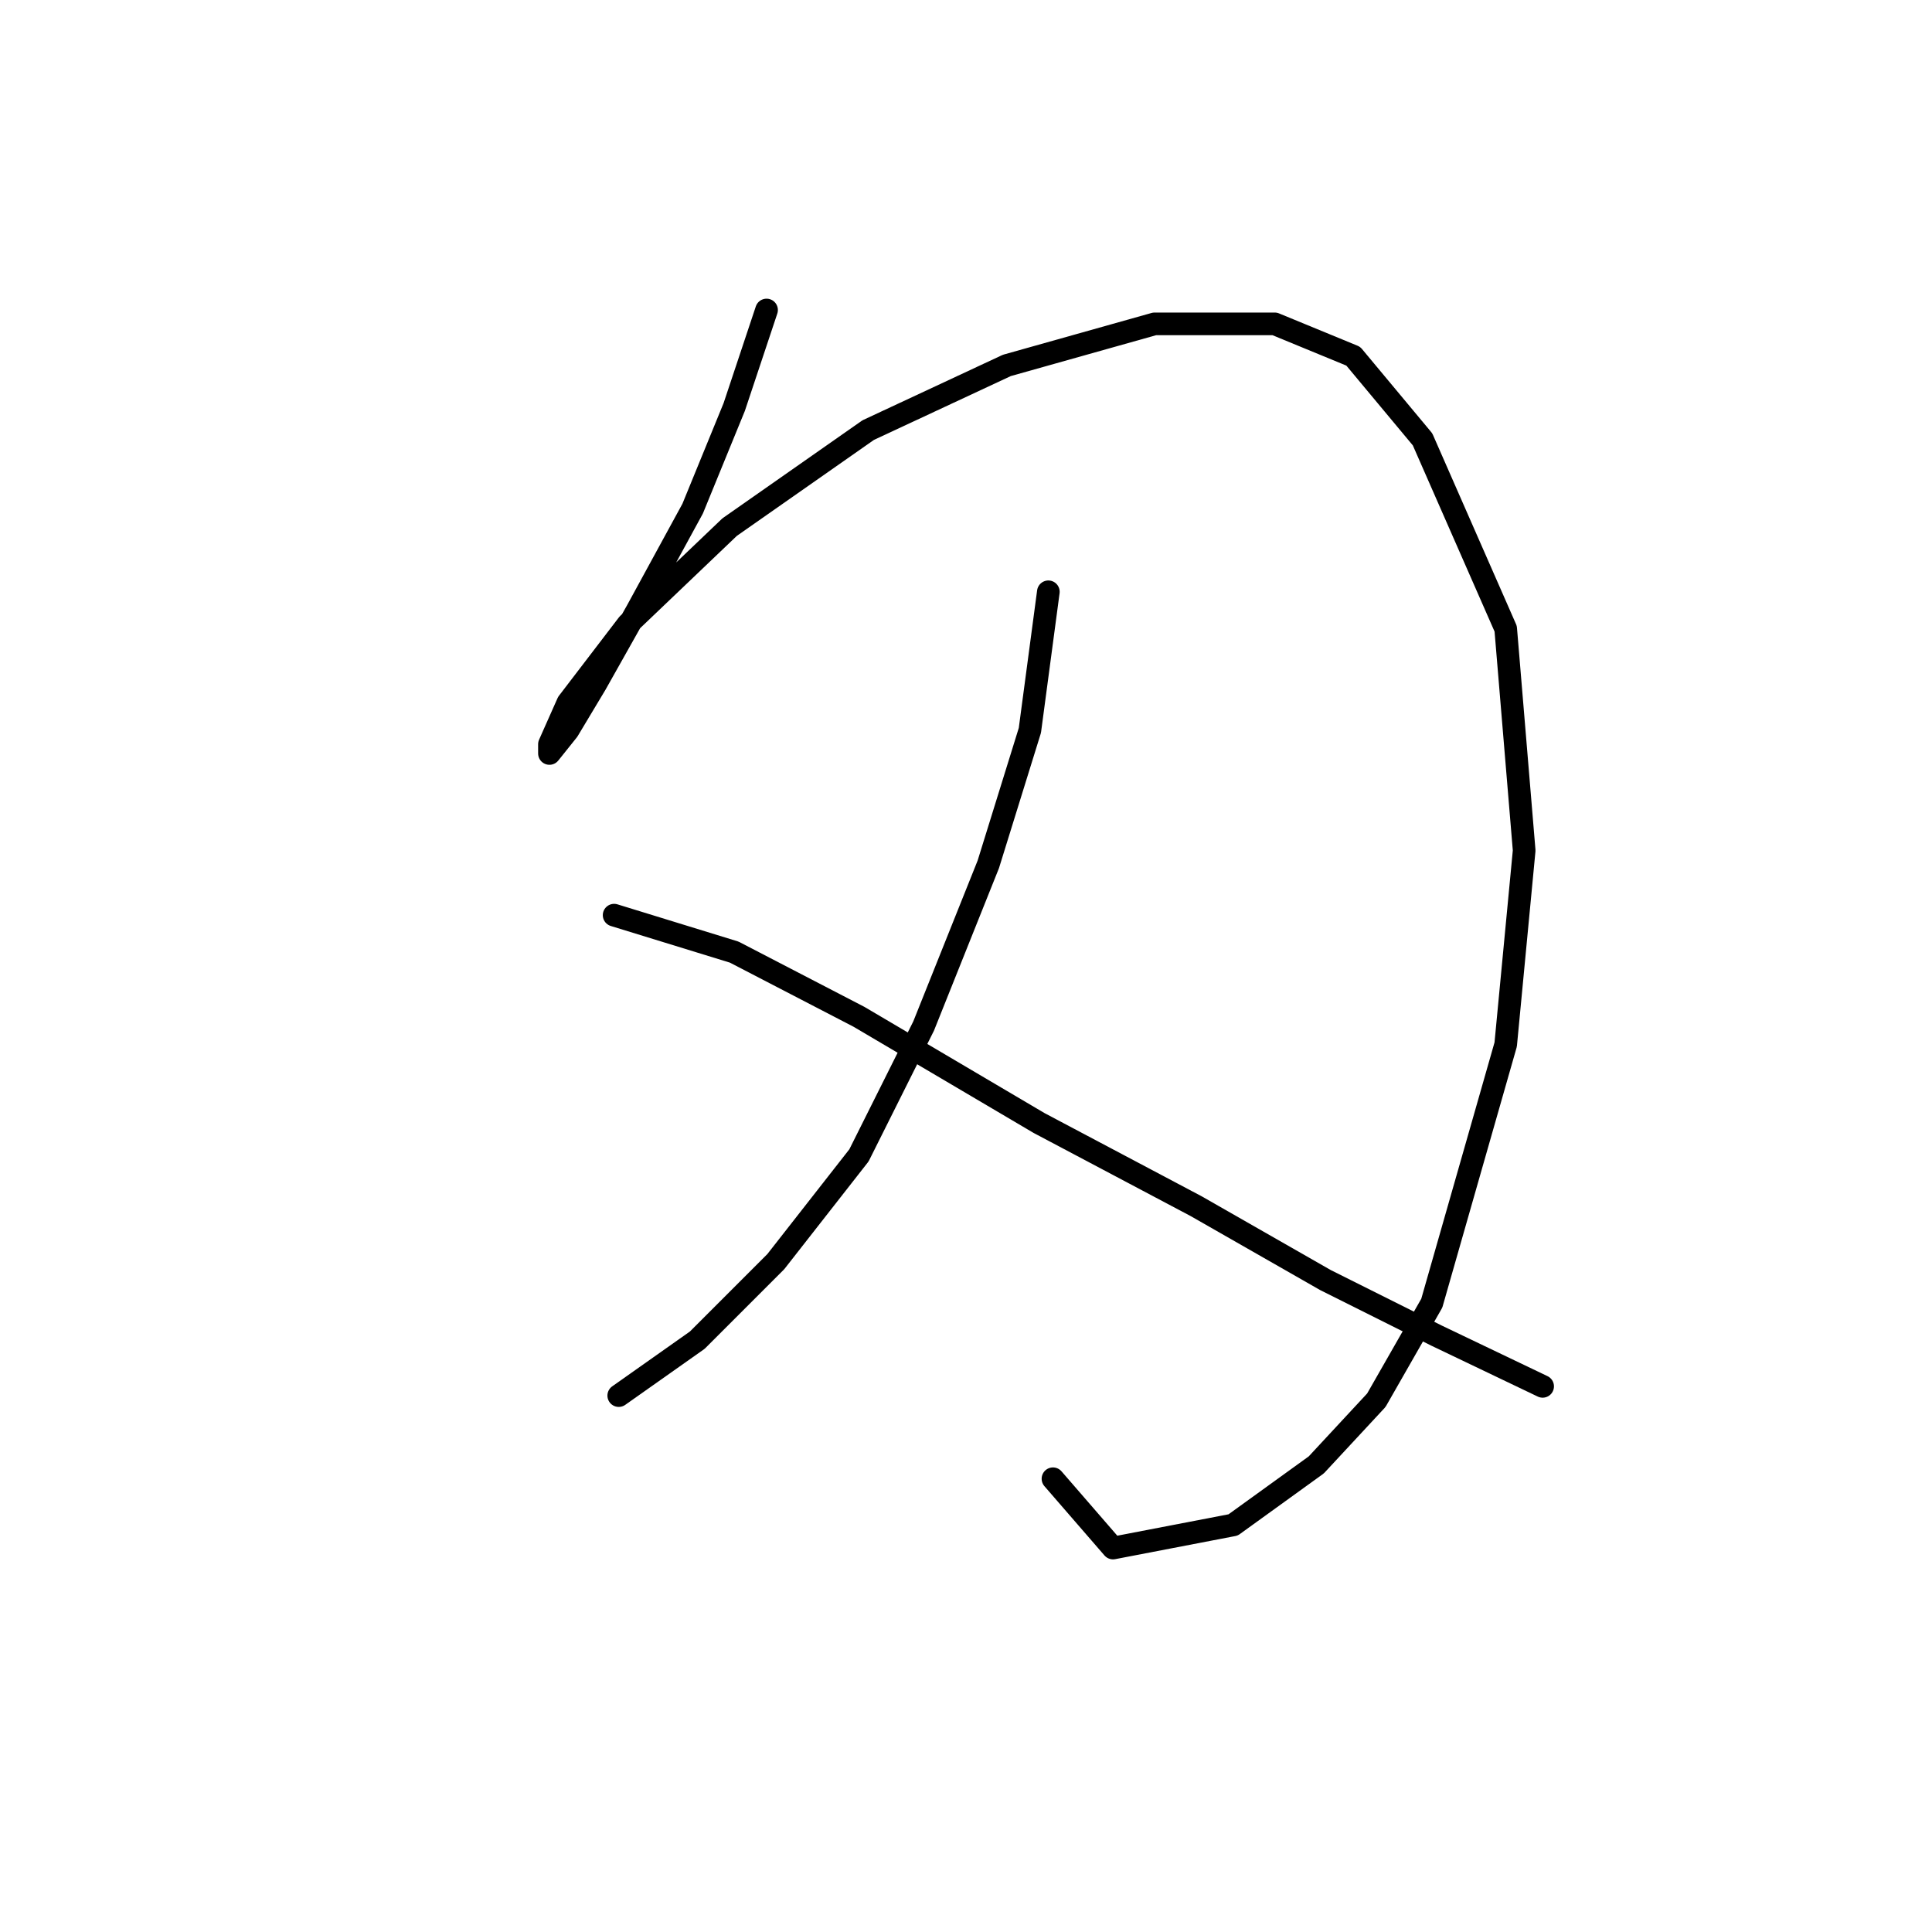 <?xml version="1.0" standalone="no"?>
    <svg width="256" height="256" xmlns="http://www.w3.org/2000/svg" version="1.1">
    <polyline stroke="black" stroke-width="3" stroke-linecap="round" fill="transparent" stroke-linejoin="round" points="101.573 41.077 97.289 53.932 91.78 67.398 84.434 80.865 78.925 90.658 75.253 96.78 72.804 99.84 72.804 98.616 75.253 93.107 83.21 82.701 96.677 69.847 115.04 56.992 133.403 48.423 152.991 42.914 168.906 42.914 179.312 47.198 188.494 58.216 199.512 83.313 201.96 112.695 199.512 138.403 189.718 172.682 182.372 185.536 174.415 194.106 163.397 202.063 147.482 205.124 139.524 195.942 139.524 195.942 " />
        <polyline stroke="black" stroke-width="3" stroke-linecap="round" fill="transparent" stroke-linejoin="round" points="138.912 78.416 136.464 96.78 130.955 114.531 122.385 135.955 113.816 153.094 102.798 167.173 92.392 177.579 81.986 184.924 81.986 184.924 " />
        <polyline stroke="black" stroke-width="3" stroke-linecap="round" fill="transparent" stroke-linejoin="round" points="81.374 121.264 97.289 126.161 113.816 134.731 137.688 148.809 158.5 159.827 175.639 169.621 190.33 176.966 204.408 183.7 204.408 183.7 " />
        </svg>